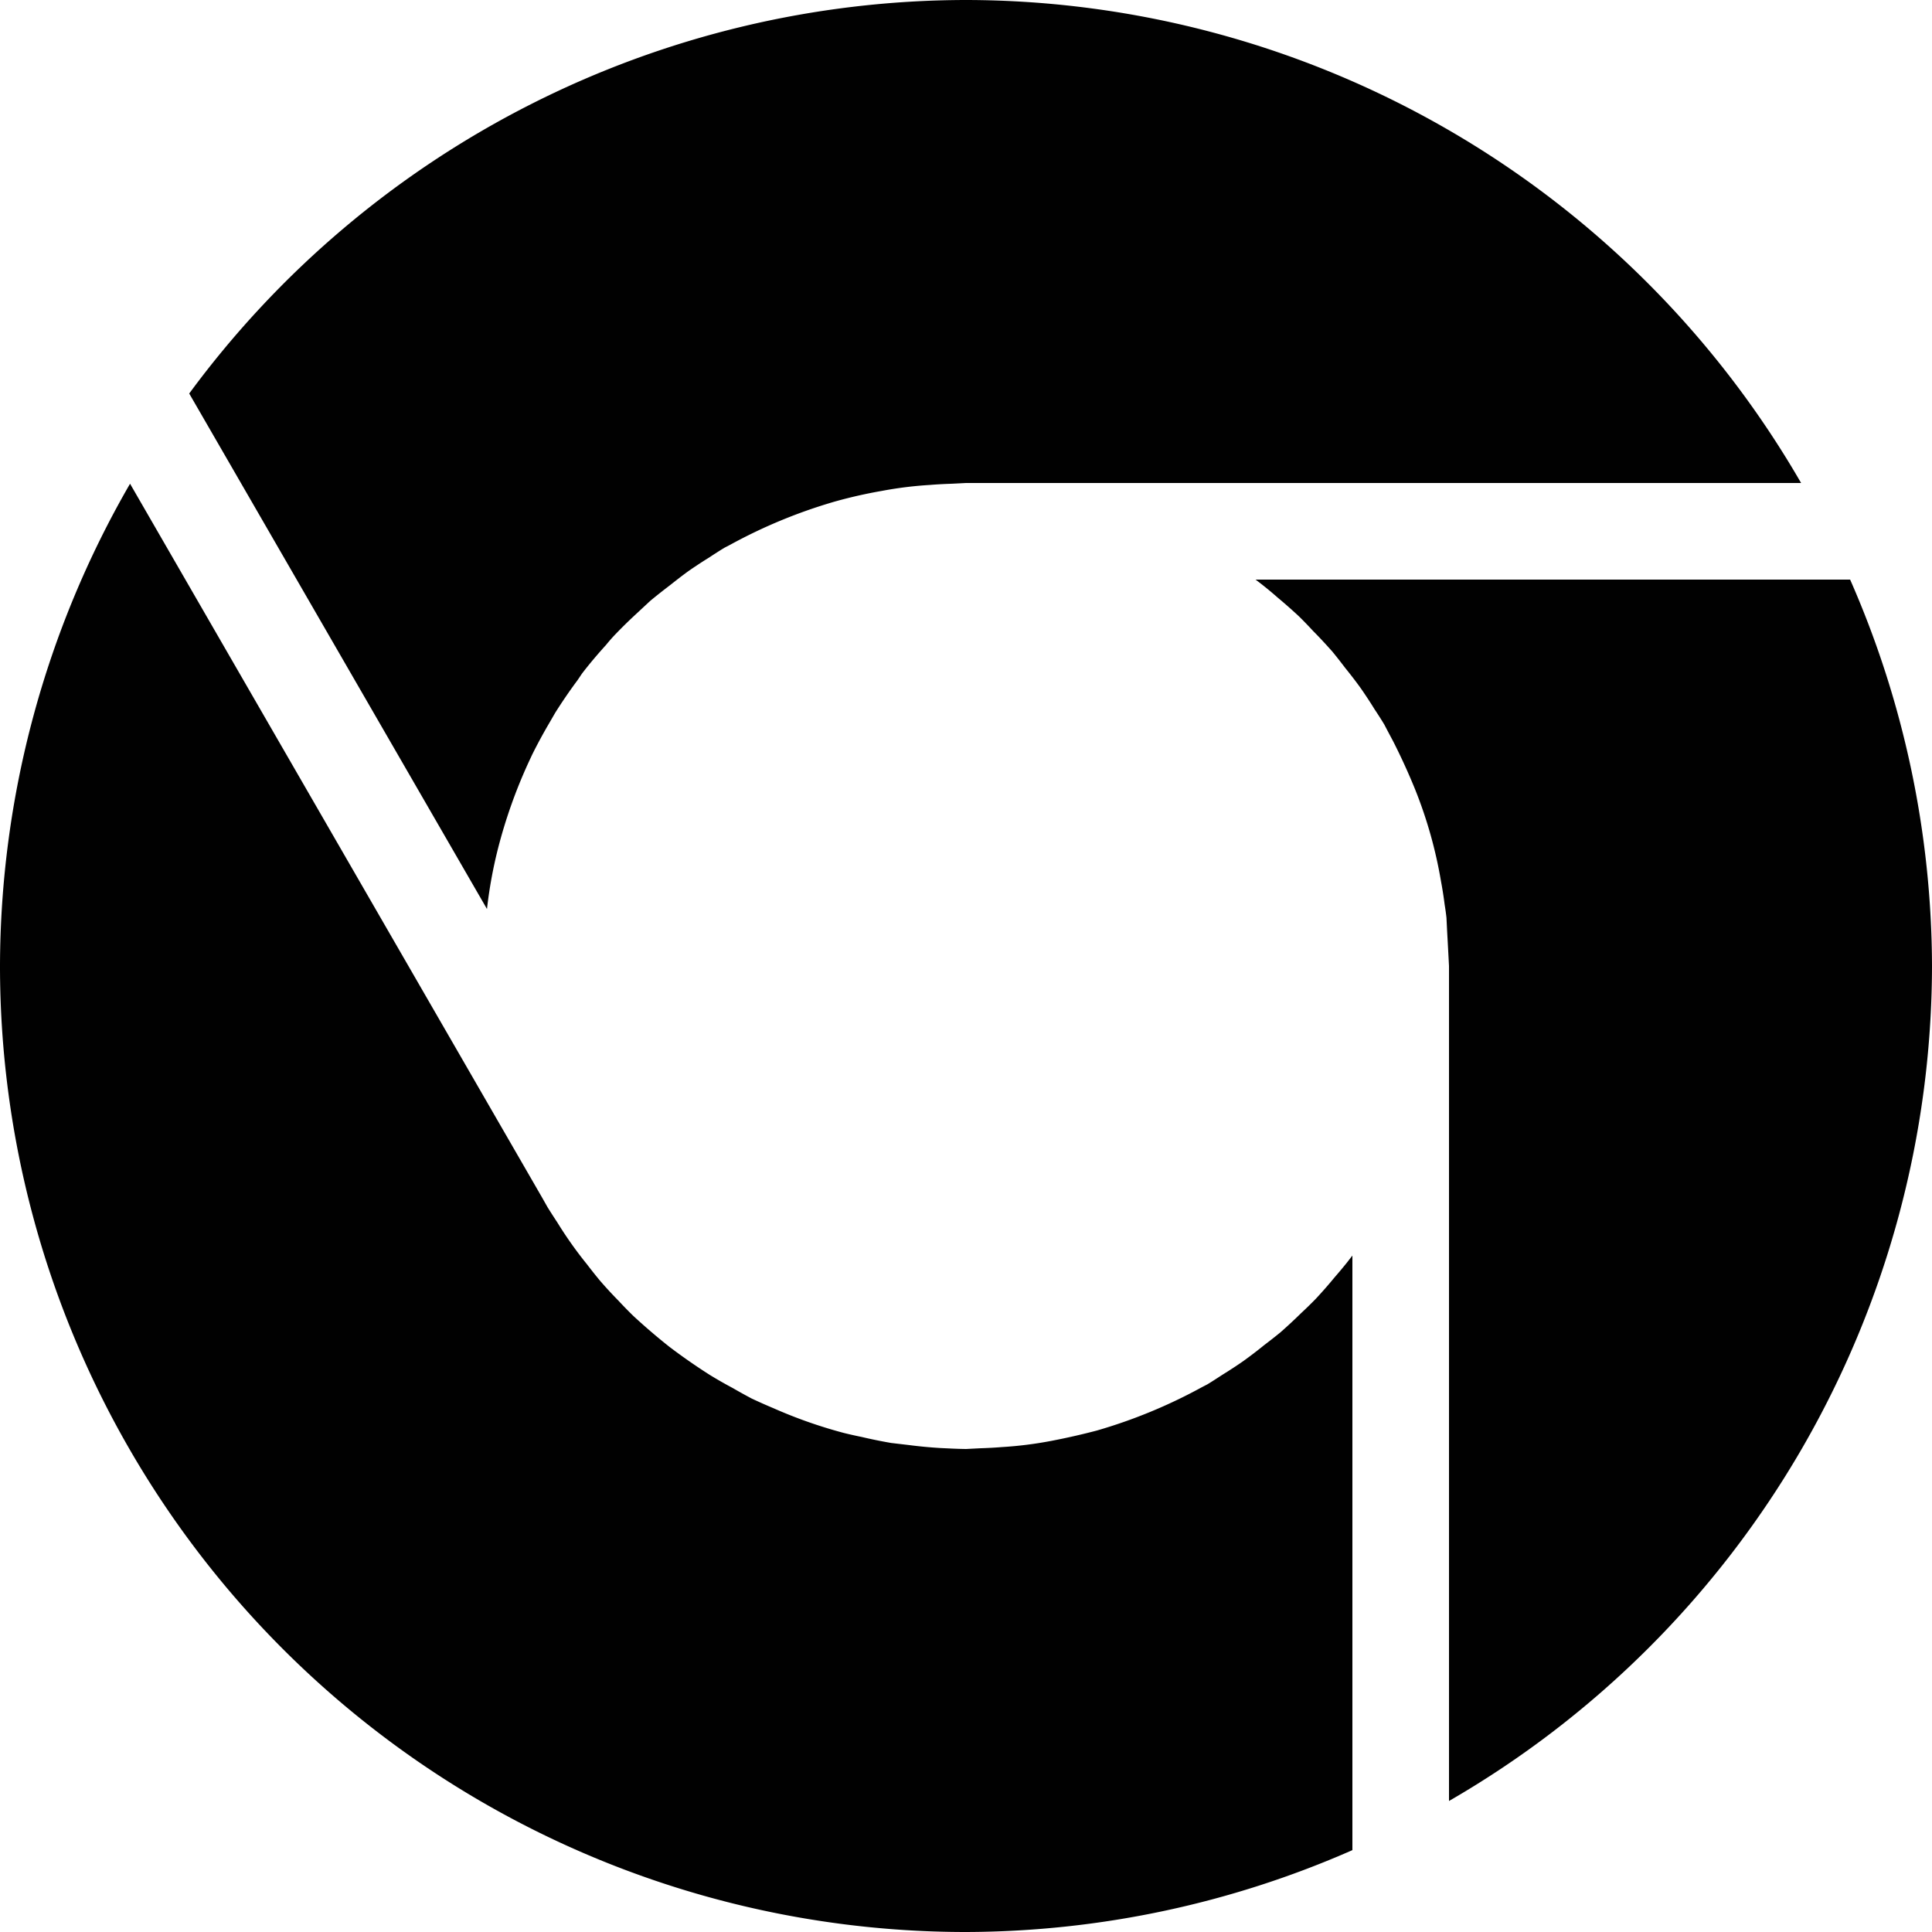 <svg xmlns="http://www.w3.org/2000/svg" style="isolation:isolate" width="16" height="16"><defs><style id="current-color-scheme" type="text/css"></style><linearGradient id="arrongin" x1="0%" x2="0%" y1="0%" y2="100%"><stop offset="0%" stop-color="#dd9b44"/><stop offset="100%" stop-color="#ad6c16"/></linearGradient><linearGradient id="aurora" x1="0%" x2="0%" y1="0%" y2="100%"><stop offset="0%" stop-color="#09d4df"/><stop offset="100%" stop-color="#9269f4"/></linearGradient><linearGradient id="fitdance" x1="0%" x2="0%" y1="0%" y2="100%"><stop offset="0%" stop-color="#1ad6ab"/><stop offset="100%" stop-color="#329db6"/></linearGradient><linearGradient id="oomox" x1="0%" x2="0%" y1="0%" y2="100%"><stop offset="0%" stop-color="#efefe7"/><stop offset="100%" stop-color="#8f8f8b"/></linearGradient><linearGradient id="rainblue" x1="0%" x2="0%" y1="0%" y2="100%"><stop offset="0%" stop-color="#00f260"/><stop offset="100%" stop-color="#0575e6"/></linearGradient><linearGradient id="sunrise" x1="0%" x2="0%" y1="0%" y2="100%"><stop offset="0%" stop-color="#ff8501"/><stop offset="100%" stop-color="#ffcb01"/></linearGradient><linearGradient id="telinkrin" x1="0%" x2="0%" y1="0%" y2="100%"><stop offset="0%" stop-color="#b2ced6"/><stop offset="100%" stop-color="#6da5b7"/></linearGradient><linearGradient id="60spsycho" x1="0%" x2="0%" y1="0%" y2="100%"><stop offset="0%" stop-color="#df5940"/><stop offset="25%" stop-color="#d8d15f"/><stop offset="50%" stop-color="#e9882a"/><stop offset="100%" stop-color="#279362"/></linearGradient><linearGradient id="90ssummer" x1="0%" x2="0%" y1="0%" y2="100%"><stop offset="0%" stop-color="#f618c7"/><stop offset="20%" stop-color="#94ffab"/><stop offset="50%" stop-color="#fbfd54"/><stop offset="100%" stop-color="#0f83ae"/></linearGradient><linearGradient id="cyberneon" x1="0%" x2="0%" y1="0%" y2="100%"><stop offset="0" stop-color="#0abdc6"/><stop offset="1" stop-color="#ea00d9"/></linearGradient></defs><path d="M8 0a8.001 8.001 0 0 0-6.433 3.259l2.466 4.269a3.722 3.722 0 0 1 .092-.504 4.21 4.21 0 0 1 .248-.701l.033-.071c.045-.091.093-.179.144-.266l.048-.083c.058-.092.12-.183.185-.27l.037-.055c.063-.082.13-.161.199-.237a1.59 1.59 0 0 1 .065-.075 3.97 3.97 0 0 1 .185-.182l.115-.107c.054-.045.109-.088.164-.13.052-.041.104-.082.157-.12.055-.038.111-.075.168-.11.042-.028.084-.055.127-.081l.048-.025a4.28 4.28 0 0 1 .868-.358 3.93 3.93 0 0 1 .384-.087 3.186 3.186 0 0 1 .402-.05c.06-.005.121-.008.182-.01L8 4h6.916a8 8 0 0 0-6.915-4H8zM1.077 4.006A8.006 8.006 0 0 0 0 8a8 8 0 0 0 8 8 7.994 7.994 0 0 0 3.2-.678v-4.924l-.045.058a4.184 4.184 0 0 1-.103.123c-.05.061-.102.12-.155.177a3.48 3.48 0 0 1-.123.12 4.184 4.184 0 0 1-.169.157c-.045.037-.09.072-.136.107a3.64 3.64 0 0 1-.174.133 3.729 3.729 0 0 1-.168.11c-.042.027-.084.055-.127.081l-.048.025a4.28 4.28 0 0 1-.868.358 5.676 5.676 0 0 1-.384.087 3.186 3.186 0 0 1-.402.05c-.06.005-.121.008-.182.01L8 12a3.608 3.608 0 0 1-.147-.005l-.065-.003a3.835 3.835 0 0 1-.263-.025l-.145-.017a4.088 4.088 0 0 1-.245-.05 3.486 3.486 0 0 1-.147-.033 3.948 3.948 0 0 1-.583-.205 4.718 4.718 0 0 1-.18-.08 4.808 4.808 0 0 1-.157-.087 3.538 3.538 0 0 1-.189-.108 4.96 4.96 0 0 1-.335-.233 5.1 5.1 0 0 1-.3-.257 3.48 3.48 0 0 1-.12-.123 3.546 3.546 0 0 1-.156-.169 4.595 4.595 0 0 1-.108-.136 3.266 3.266 0 0 1-.243-.343A6.915 6.915 0 0 1 4.536 10l-.047-.083-3.412-5.911zm9.321.794a2.93 2.93 0 0 1 .182.148c.06.05.119.102.176.155.041.04.081.082.12.124.054.054.106.111.157.168.037.045.072.09.107.136.046.057.091.115.133.174.038.055.075.111.11.168.028.042.055.084.081.127l.025.048.05.094a5.253 5.253 0 0 1 .181.397 3.691 3.691 0 0 1 .214.761c.012.064.022.128.03.192a2 2 0 0 1 .015.108l.005.102A84.835 84.835 0 0 1 12 8v6.915A8 8 0 0 0 16 8a7.998 7.998 0 0 0-.678-3.2h-4.924z" fill="currentColor" color="#010101"/></svg>